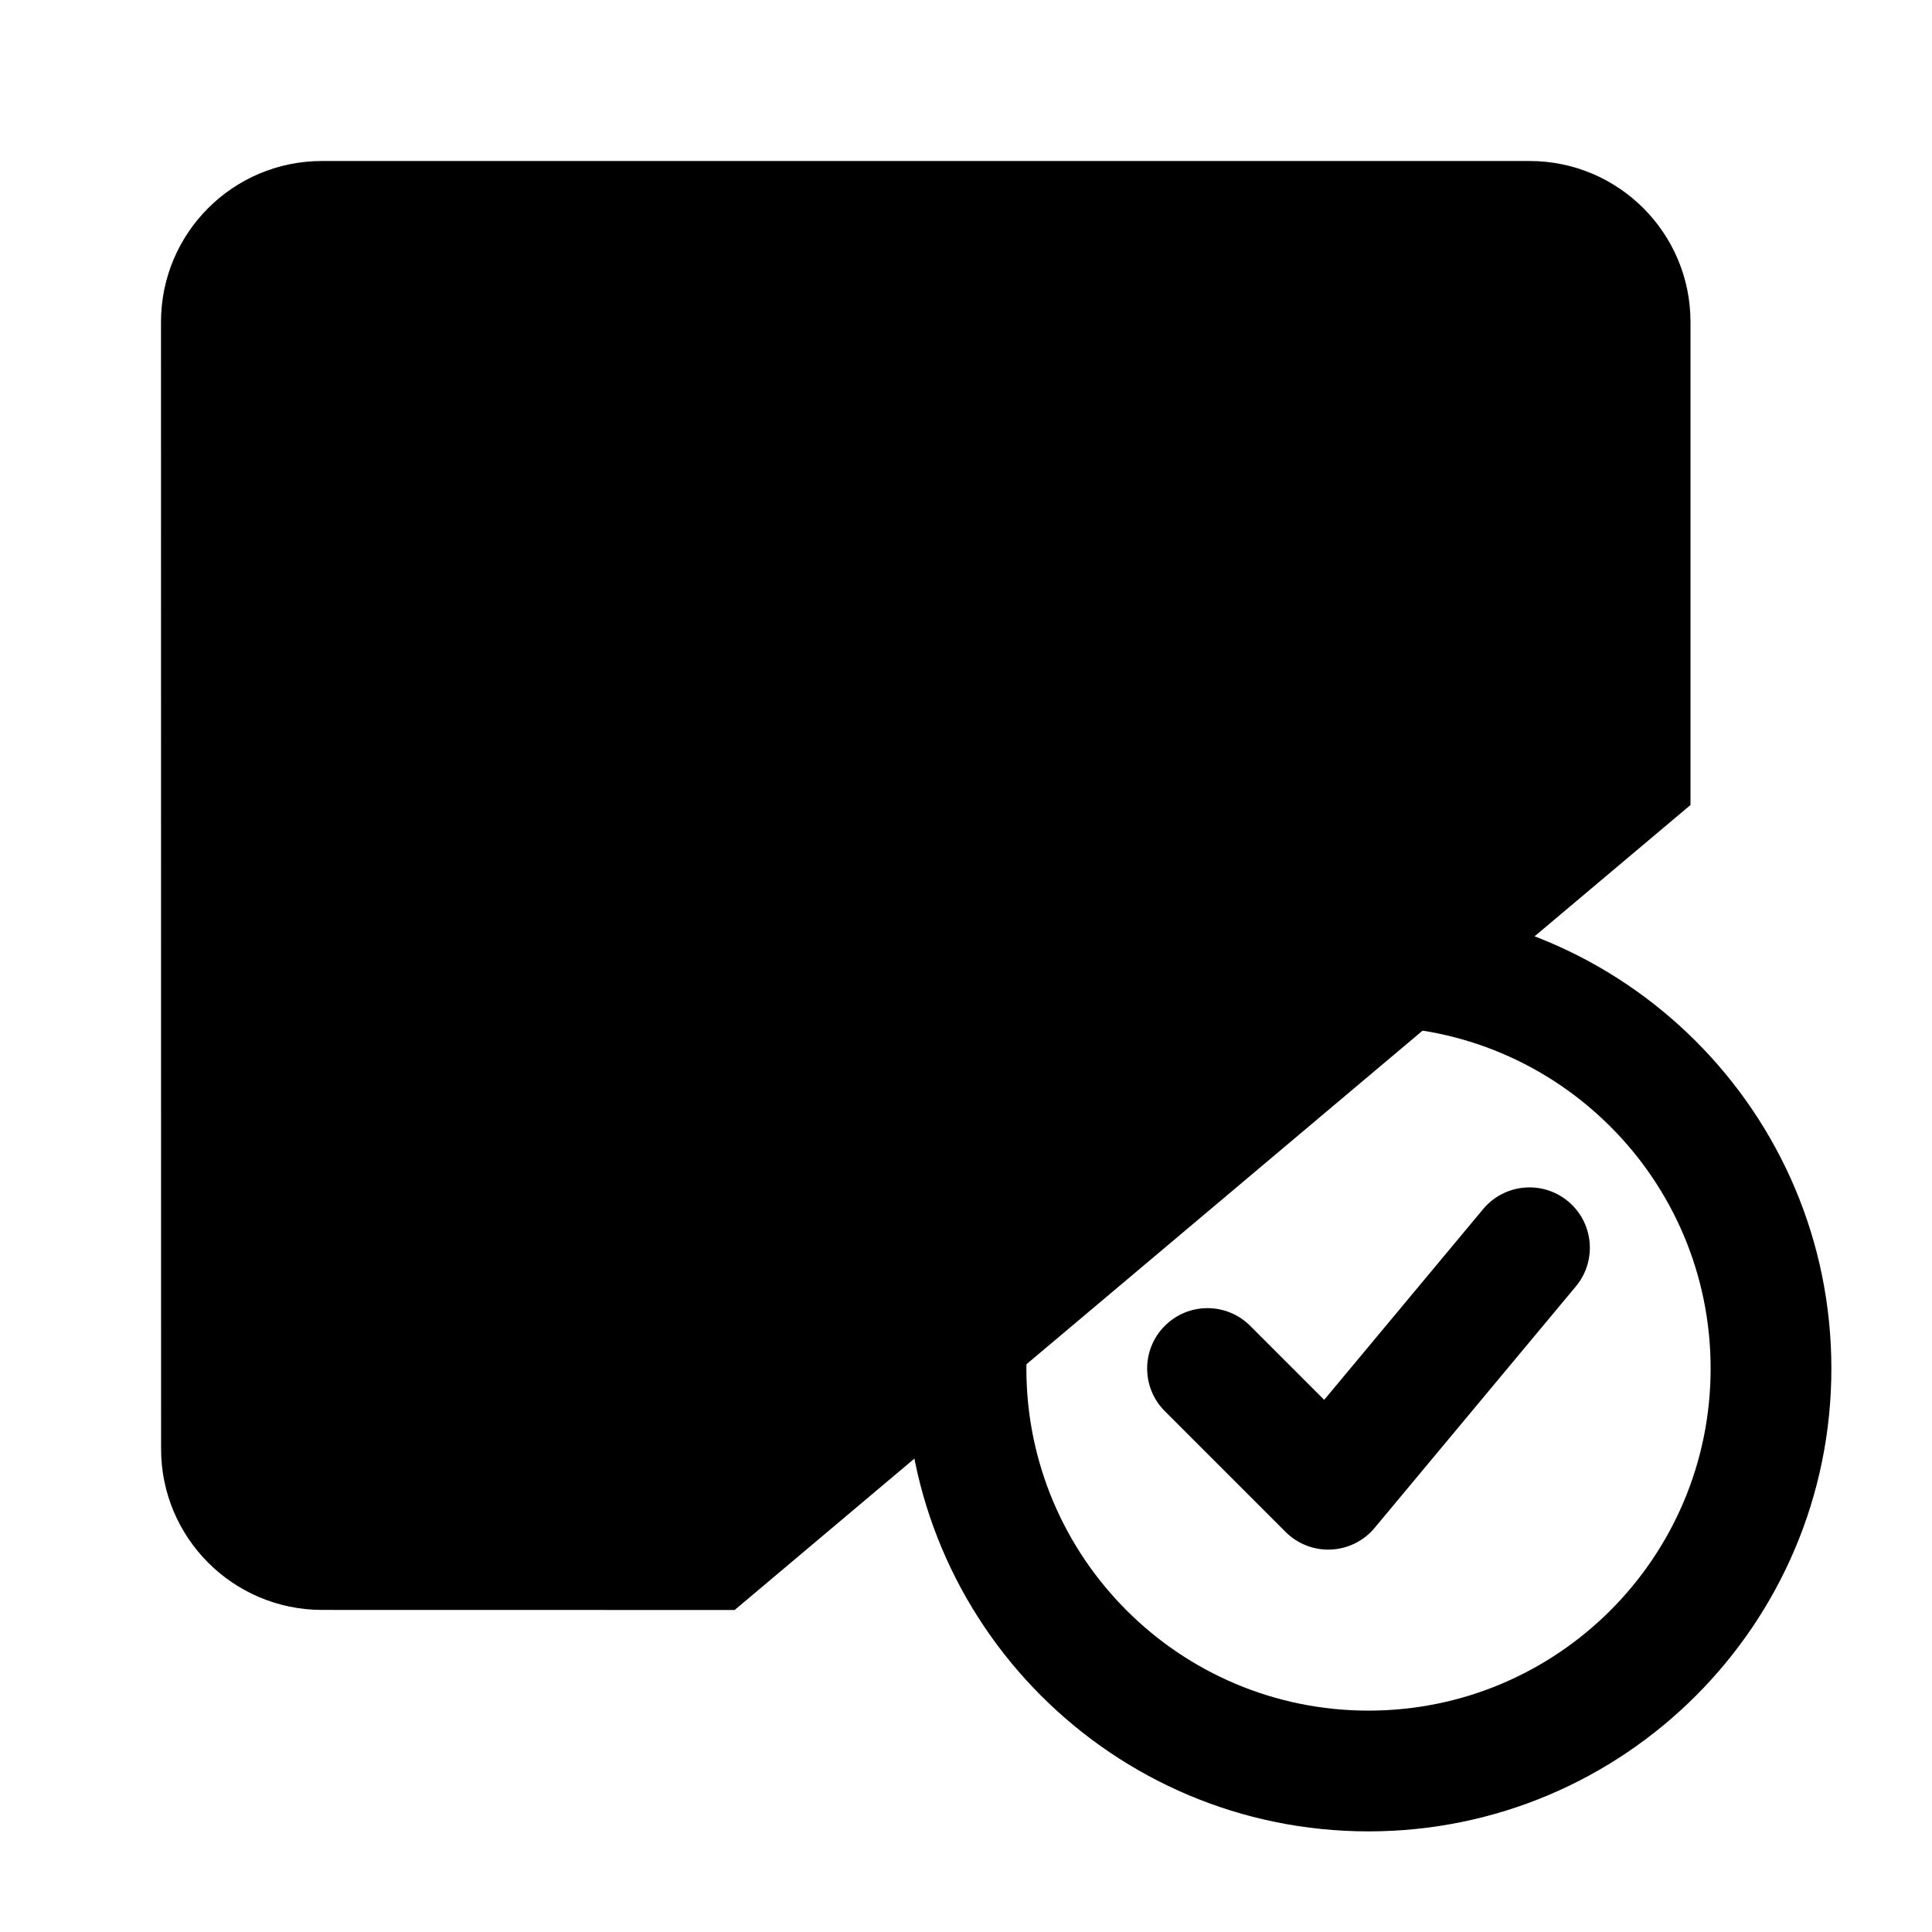 <svg viewBox="0 0 24 24" xmlns="http://www.w3.org/2000/svg"><path d="M21 10V4C21 2.895 20.105 2 19 2L4 2C2.895 2 2 2.895 2 4L2.001 17.999C2.001 19.103 2.896 19.998 4 19.999L9.126 20"/><path d="M2.001 8H21.001"/><path d="M5.992 5H6.001"/><path d="M9.992 5H10.001"/><path d="M15.53 16.47C15.237 16.177 14.763 16.177 14.47 16.47C14.177 16.762 14.177 17.237 14.47 17.53L15.53 16.47ZM16.5 18.5L15.97 19.03C16.119 19.179 16.323 19.259 16.534 19.249C16.744 19.24 16.941 19.142 17.076 18.98L16.5 18.5ZM19.576 15.98C19.841 15.662 19.798 15.189 19.48 14.924C19.162 14.659 18.689 14.702 18.424 15.02L19.576 15.98ZM22.75 17C22.75 13.824 20.176 11.25 17 11.25V12.75C19.347 12.75 21.25 14.653 21.25 17H22.75ZM17 11.25C13.824 11.25 11.25 13.824 11.25 17H12.75C12.75 14.653 14.653 12.75 17 12.75V11.25ZM11.25 17C11.25 20.176 13.824 22.75 17 22.75V21.25C14.653 21.25 12.75 19.347 12.75 17H11.25ZM17 22.75C20.176 22.75 22.75 20.176 22.75 17H21.25C21.25 19.347 19.347 21.25 17 21.25V22.75ZM14.47 17.53L15.97 19.03L17.03 17.97L15.53 16.47L14.47 17.53ZM17.076 18.98L19.576 15.98L18.424 15.02L15.924 18.02L17.076 18.98Z"/></svg>